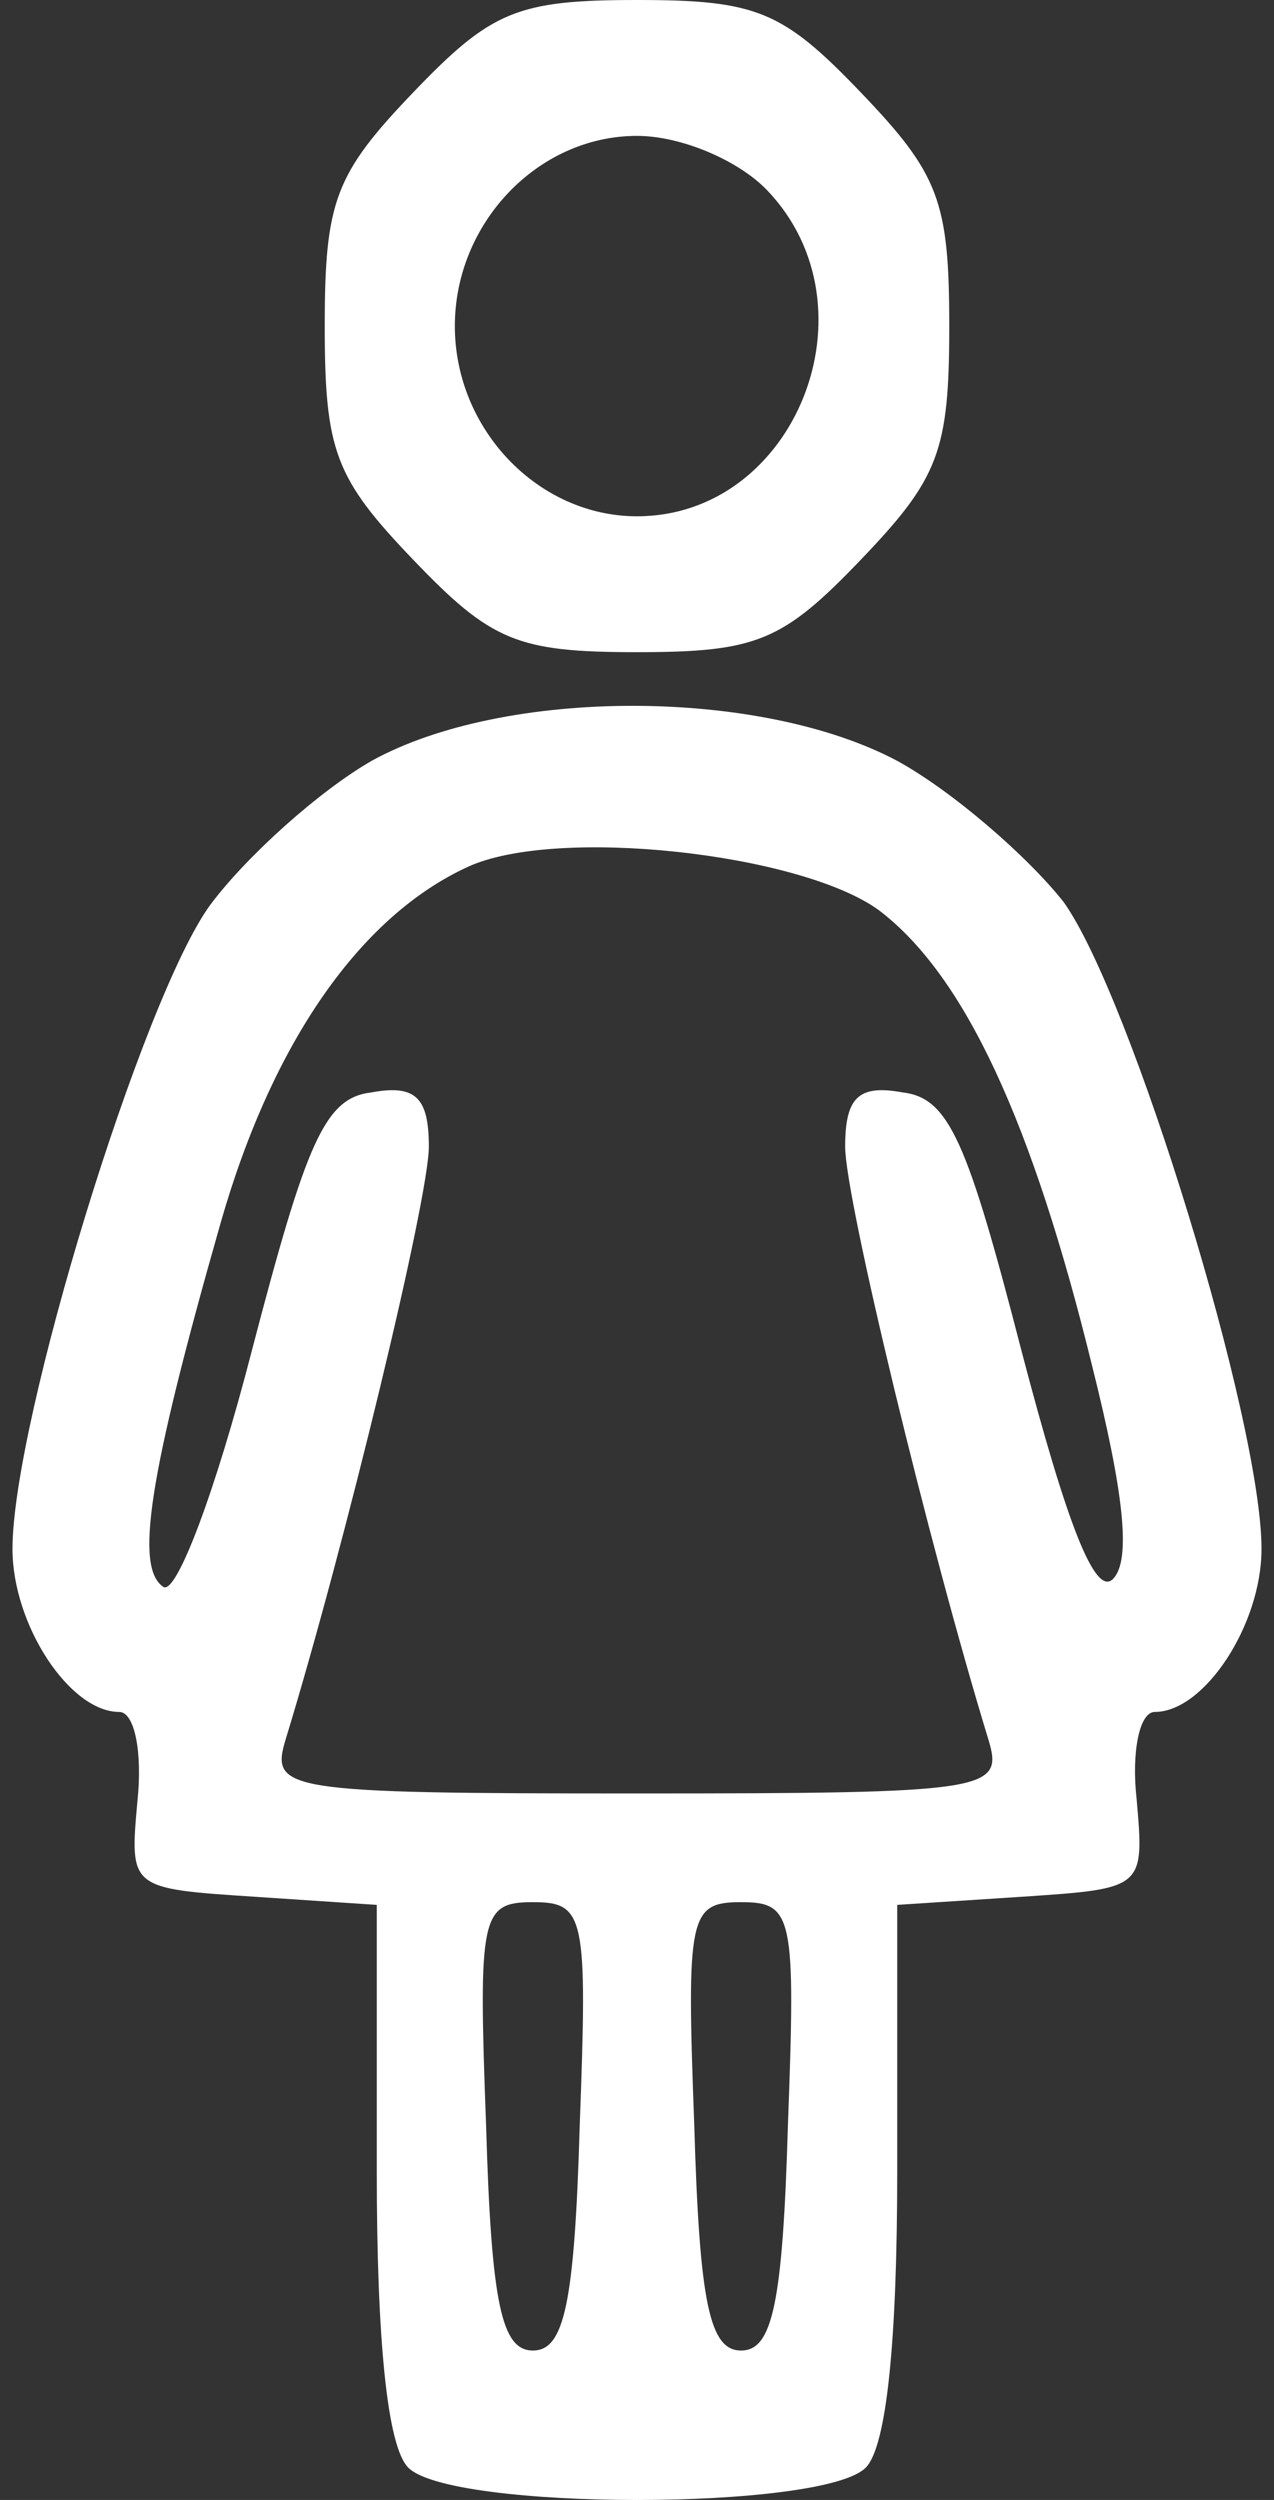 <svg width="51" height="100" viewBox="0 0 51 100" fill="none" xmlns="http://www.w3.org/2000/svg">
<rect x="0" y="0" width="51" height="100" fill="#333333" stroke="none"/>
<path d="M16.542 3.696C13.417 6.957 13 8.044 13 13.044C13 18.044 13.417 19.131 16.542 22.391C19.667 25.652 20.708 26.087 25.5 26.087C30.292 26.087 31.333 25.652 34.458 22.391C37.583 19.131 38 18.044 38 13.044C38 8.044 37.583 6.957 34.458 3.696C31.333 0.435 30.292 8.01086e-05 25.5 8.01086e-05C20.708 8.01086e-05 19.667 0.435 16.542 3.696ZM30.708 7.609C35.188 12.283 31.854 20.652 25.5 20.652C21.542 20.652 18.208 17.174 18.208 13.044C18.208 8.913 21.542 5.435 25.5 5.435C27.271 5.435 29.562 6.413 30.708 7.609Z" fill="white"/>
<path d="M14.875 30.435C12.792 31.63 9.875 34.239 8.417 36.196C5.708 39.891 0.5 56.848 0.5 61.956C0.5 65 2.792 68.478 4.771 68.478C5.396 68.478 5.708 70.109 5.5 72.065C5.188 75.543 5.188 75.543 10.188 75.87L15.083 76.196V86.848C15.083 93.587 15.5 97.826 16.333 98.696C18 100.435 33 100.435 34.667 98.696C35.5 97.826 35.917 93.587 35.917 86.848V76.196L40.917 75.87C45.812 75.543 45.812 75.543 45.5 71.957C45.292 70.109 45.604 68.478 46.229 68.478C48.208 68.478 50.5 65 50.5 61.956C50.5 56.848 45.292 39.891 42.583 36.087C41.125 34.239 38.104 31.63 35.917 30.435C30.396 27.5 20.188 27.5 14.875 30.435ZM35.188 36.413C38.625 39.022 41.333 44.891 43.729 54.674C44.979 59.674 45.292 62.391 44.562 63.152C43.833 63.913 42.688 60.87 40.917 54.13C38.729 45.652 38 43.913 36.125 43.696C34.354 43.37 33.833 43.913 33.833 45.87C33.833 47.935 37.167 61.739 39.562 69.565C40.188 71.63 39.667 71.739 25.5 71.739C11.333 71.739 10.812 71.63 11.438 69.565C13.833 61.739 17.167 47.935 17.167 45.87C17.167 43.913 16.646 43.37 14.875 43.696C13 43.913 12.271 45.652 10.083 54.022C8.625 59.674 7.062 63.804 6.542 63.478C5.396 62.717 5.917 59.13 8.833 48.913C10.917 41.63 14.458 36.63 18.729 34.674C22.271 33.044 32.062 34.13 35.188 36.413ZM23.208 85C23 92.174 22.583 94.022 21.333 94.022C20.083 94.022 19.667 92.174 19.458 85C19.146 76.63 19.25 76.087 21.333 76.087C23.417 76.087 23.521 76.63 23.208 85ZM31.542 85C31.333 92.174 30.917 94.022 29.667 94.022C28.417 94.022 28 92.174 27.792 85C27.479 76.63 27.583 76.087 29.667 76.087C31.75 76.087 31.854 76.63 31.542 85Z" fill="white"/>
</svg>

